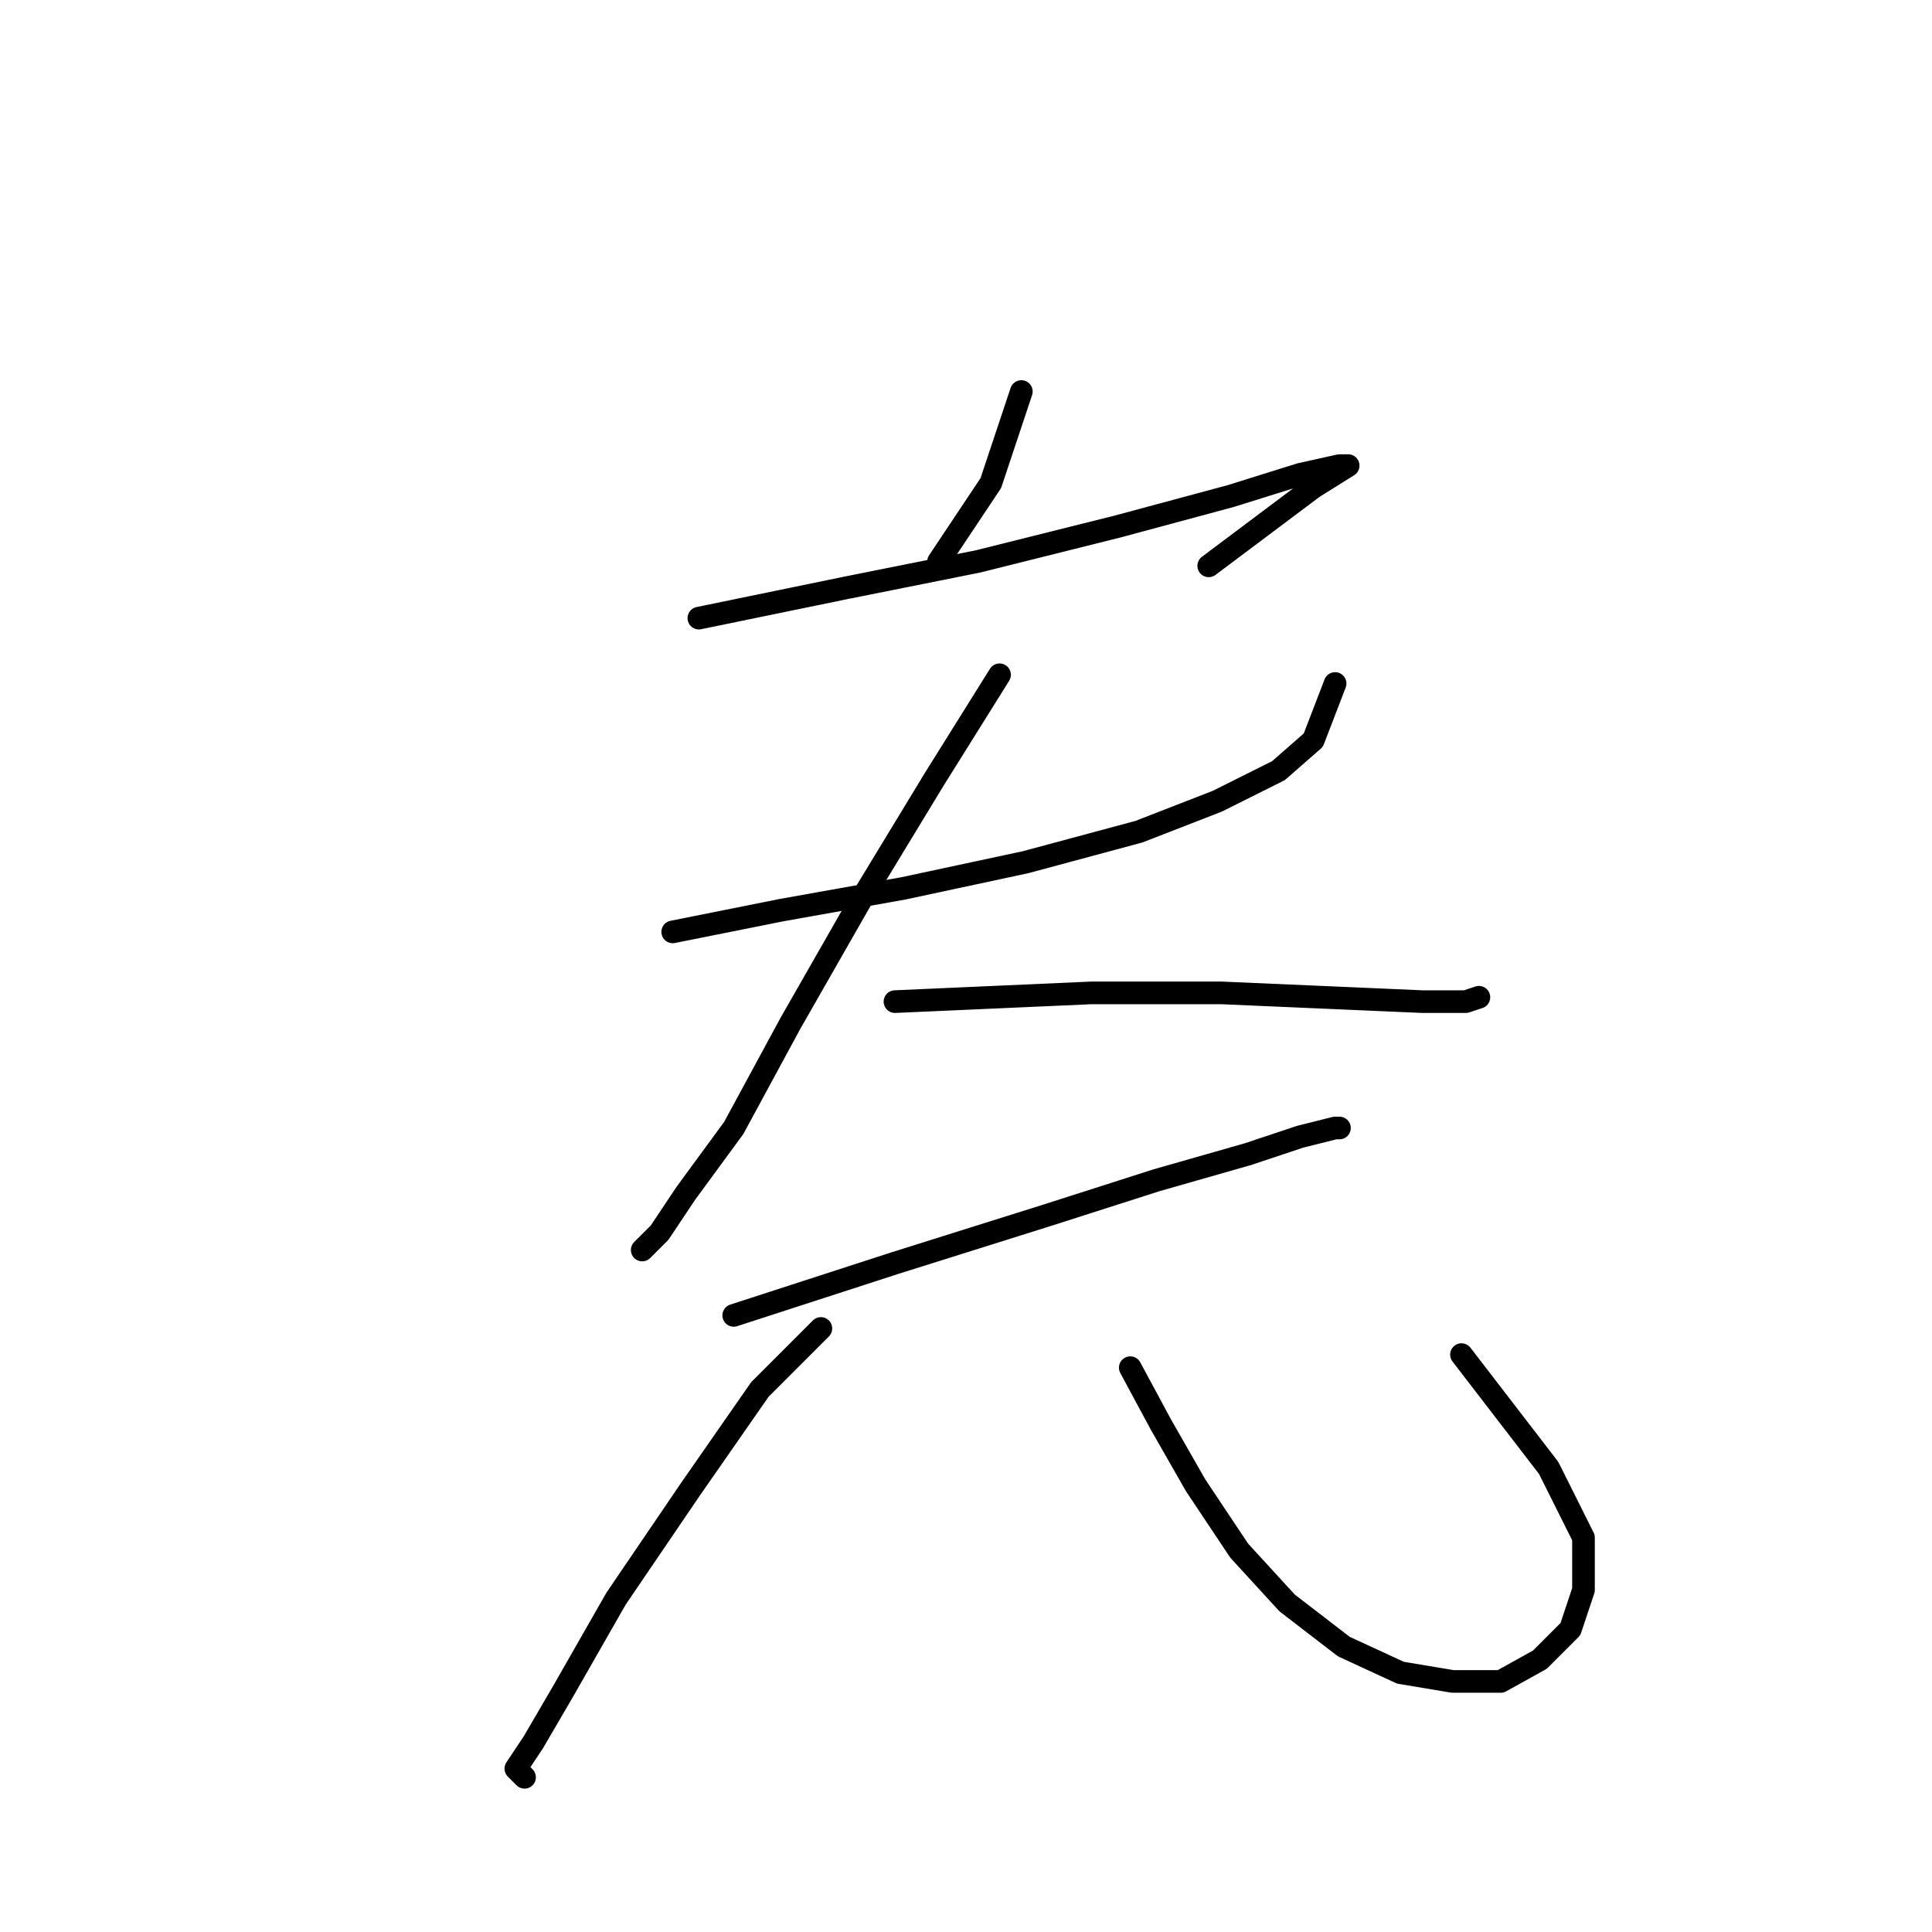 <?xml version="1.0" standalone="no"?>
    <svg width="256" height="256" xmlns="http://www.w3.org/2000/svg" version="1.1">
    <polyline stroke="black" stroke-width="3" stroke-linecap="round" fill="transparent" stroke-linejoin="round" points="135.333 51.88 131.291 64.006 124.362 74.399 124.362 74.399 " />
        <polyline stroke="black" stroke-width="3" stroke-linecap="round" fill="transparent" stroke-linejoin="round" points="92.603 81.906 112.236 77.864 129.558 74.399 148.036 69.78 163.049 65.738 172.288 62.851 177.485 61.696 178.64 61.696 174.021 64.583 160.162 74.977 160.162 74.977 " />
        <polyline stroke="black" stroke-width="3" stroke-linecap="round" fill="transparent" stroke-linejoin="round" points="89.138 123.481 103.574 120.594 119.742 117.707 135.91 114.242 150.923 110.2 161.317 106.158 169.401 102.116 174.021 98.074 176.908 90.567 176.908 90.567 " />
        <polyline stroke="black" stroke-width="3" stroke-linecap="round" fill="transparent" stroke-linejoin="round" points="132.446 89.413 123.784 103.271 113.968 119.439 104.729 135.607 97.222 149.465 90.871 158.127 87.406 163.324 85.096 165.633 85.096 165.633 " />
        <polyline stroke="black" stroke-width="3" stroke-linecap="round" fill="transparent" stroke-linejoin="round" points="118.587 132.72 144.572 131.565 161.894 131.565 188.456 132.72 194.231 132.72 195.963 132.142 195.963 132.142 " />
        <polyline stroke="black" stroke-width="3" stroke-linecap="round" fill="transparent" stroke-linejoin="round" points="97.222 174.295 118.587 167.366 138.797 161.014 153.233 156.394 165.359 152.93 172.288 150.62 176.908 149.465 177.485 149.465 177.485 149.465 " />
        <polyline stroke="black" stroke-width="3" stroke-linecap="round" fill="transparent" stroke-linejoin="round" points="108.771 176.027 100.687 184.111 91.448 197.392 81.632 211.828 74.703 223.954 70.661 230.883 68.351 234.348 69.506 235.502 69.506 235.502 " />
        <polyline stroke="black" stroke-width="3" stroke-linecap="round" fill="transparent" stroke-linejoin="round" points="149.768 181.224 153.81 188.731 158.43 196.815 164.204 205.476 170.556 212.405 178.062 218.179 185.569 221.644 192.498 222.799 198.85 222.799 204.047 219.912 208.089 215.87 209.821 210.673 209.821 203.744 205.202 194.505 193.653 179.492 193.653 179.492 " />
        </svg>